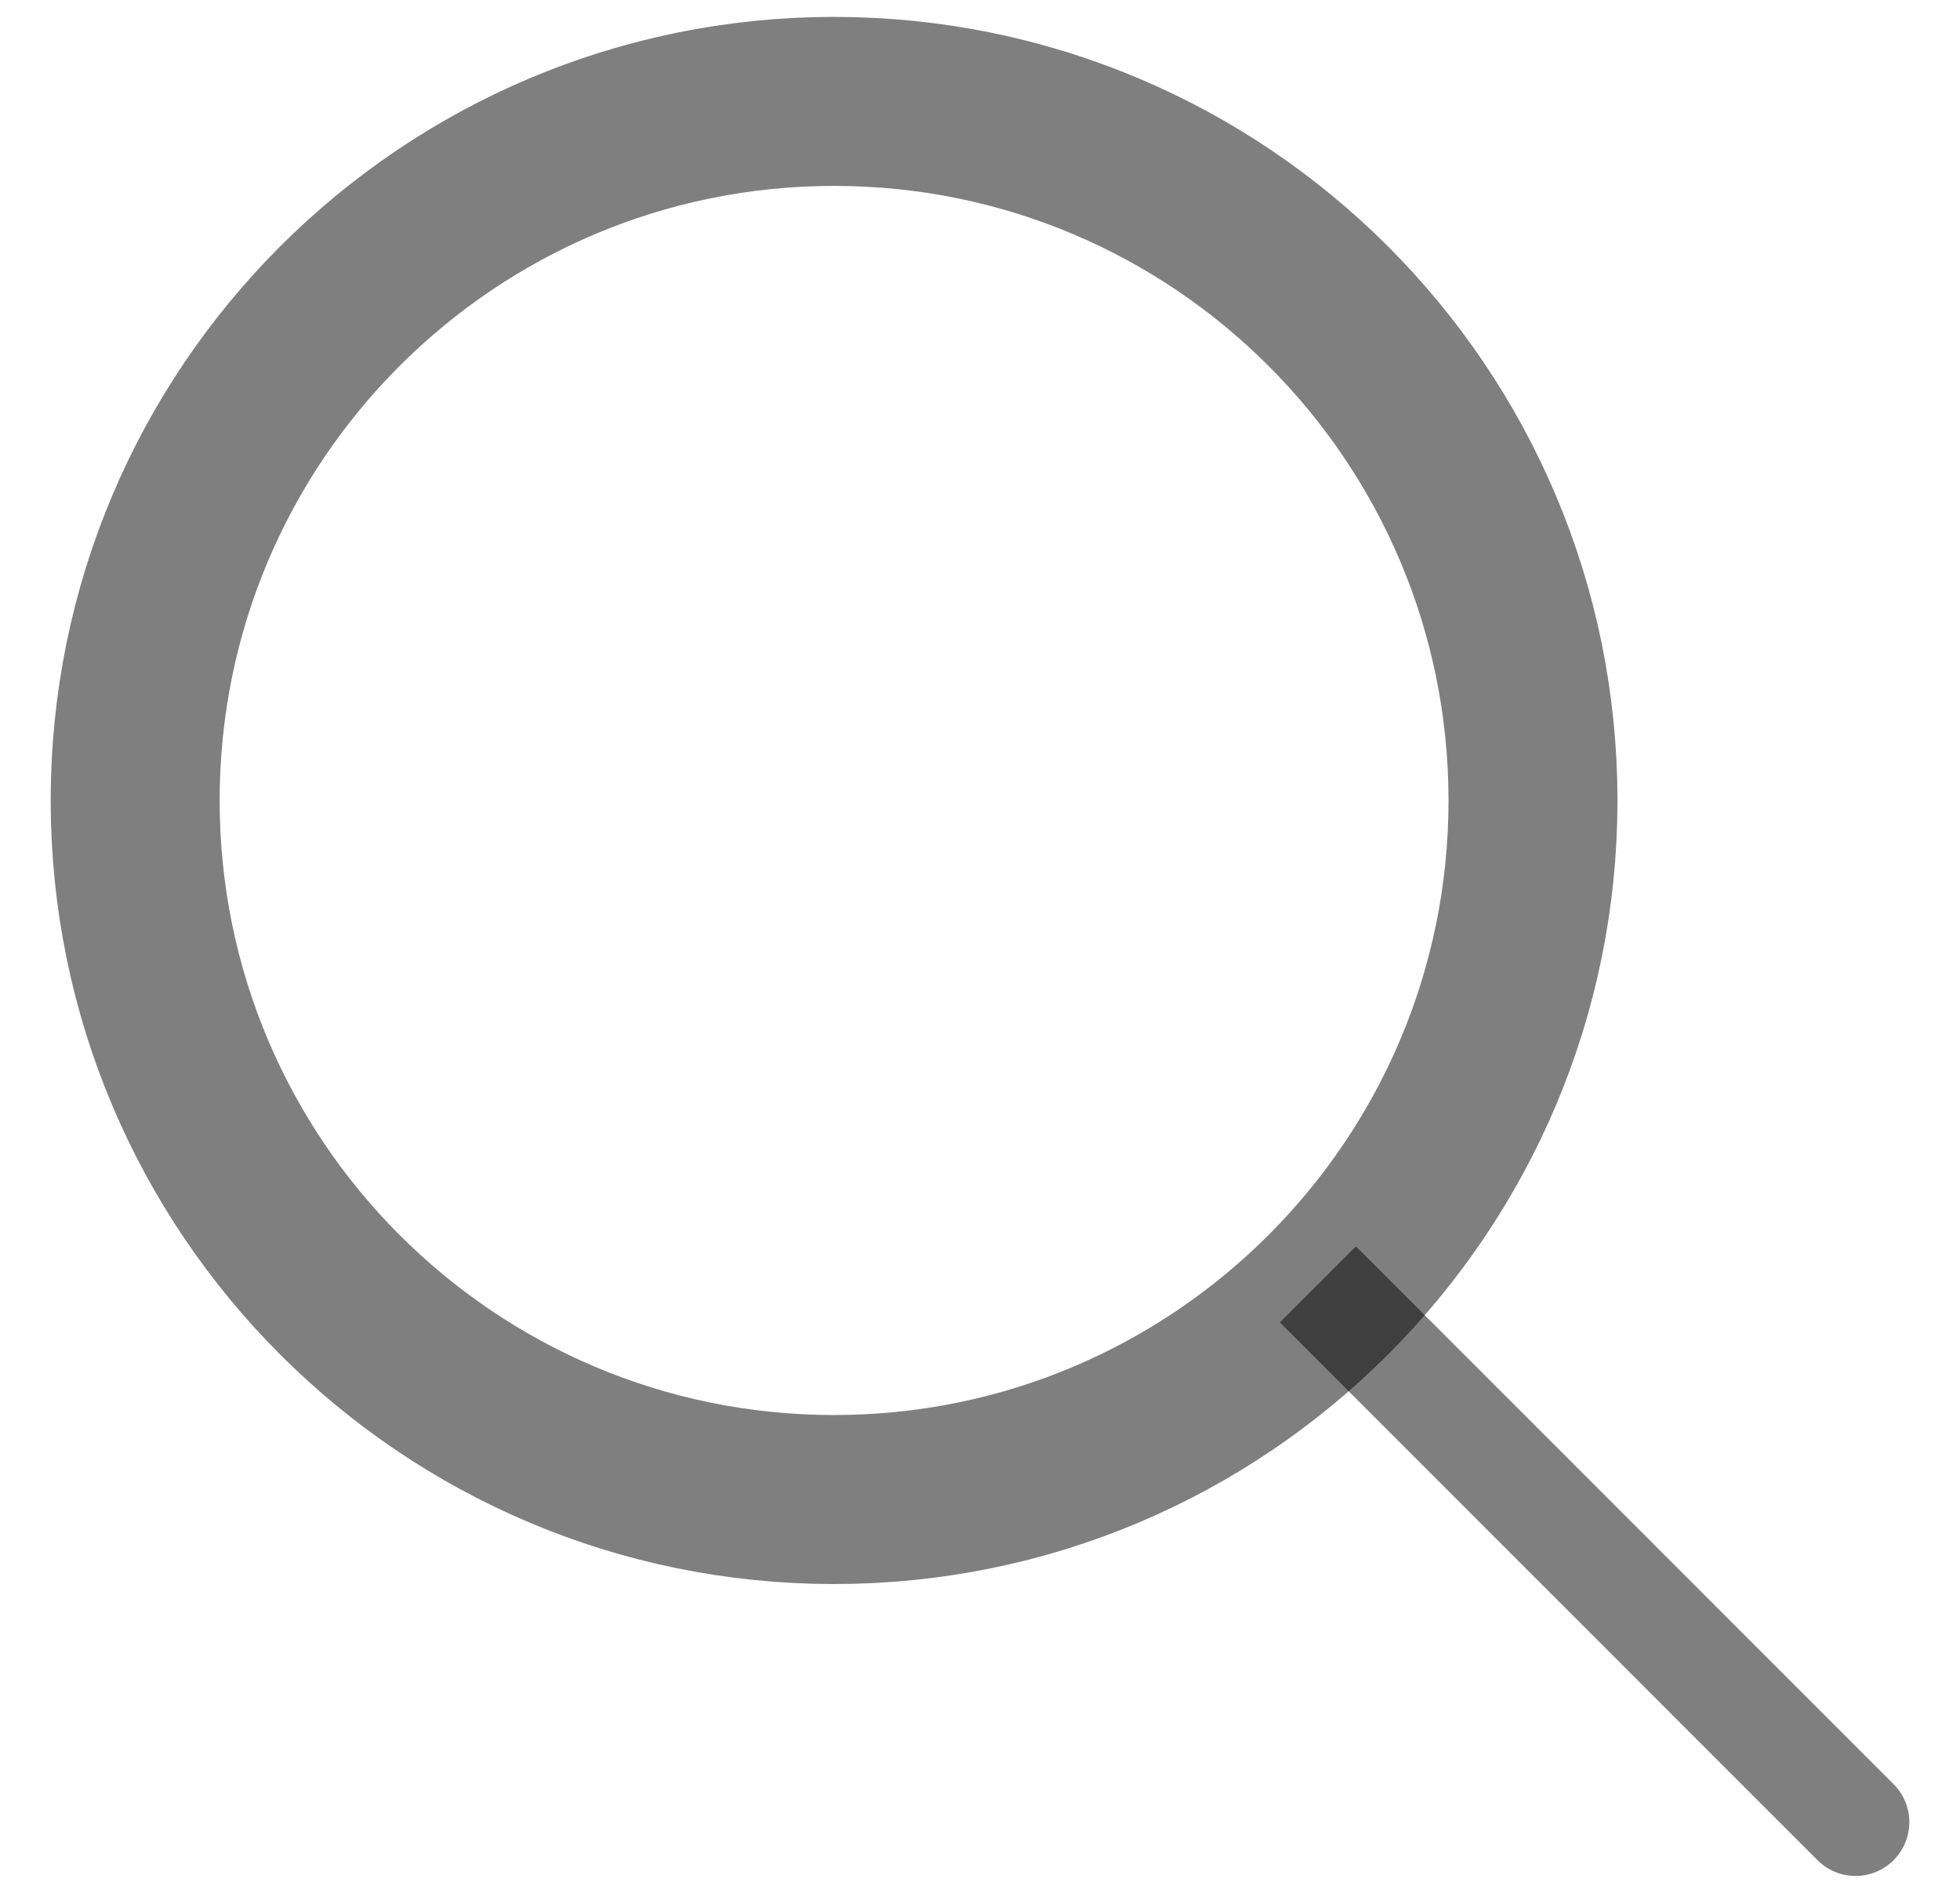 <svg xmlns="http://www.w3.org/2000/svg" width="29" height="28" viewBox="0 0 29 28" fill="none">
  <path d="M12.341 22.182C18.052 22.182 22.682 17.552 22.682 11.841C22.682 6.13 18.052 1.5 12.341 1.5C6.63 1.5 2 6.13 2 11.841C2 17.552 6.63 22.182 12.341 22.182Z" stroke="black" stroke-opacity="0.5" stroke-width="2.5" stroke-linejoin="round"/>
  <path d="M26.892 27.517C27.203 27.828 27.706 27.828 28.017 27.517C28.328 27.206 28.328 26.703 28.017 26.392L26.892 27.517ZM28.017 26.392L20.062 18.437L18.937 19.562L26.892 27.517L28.017 26.392Z" fill="black" fill-opacity="0.5"/>
</svg>